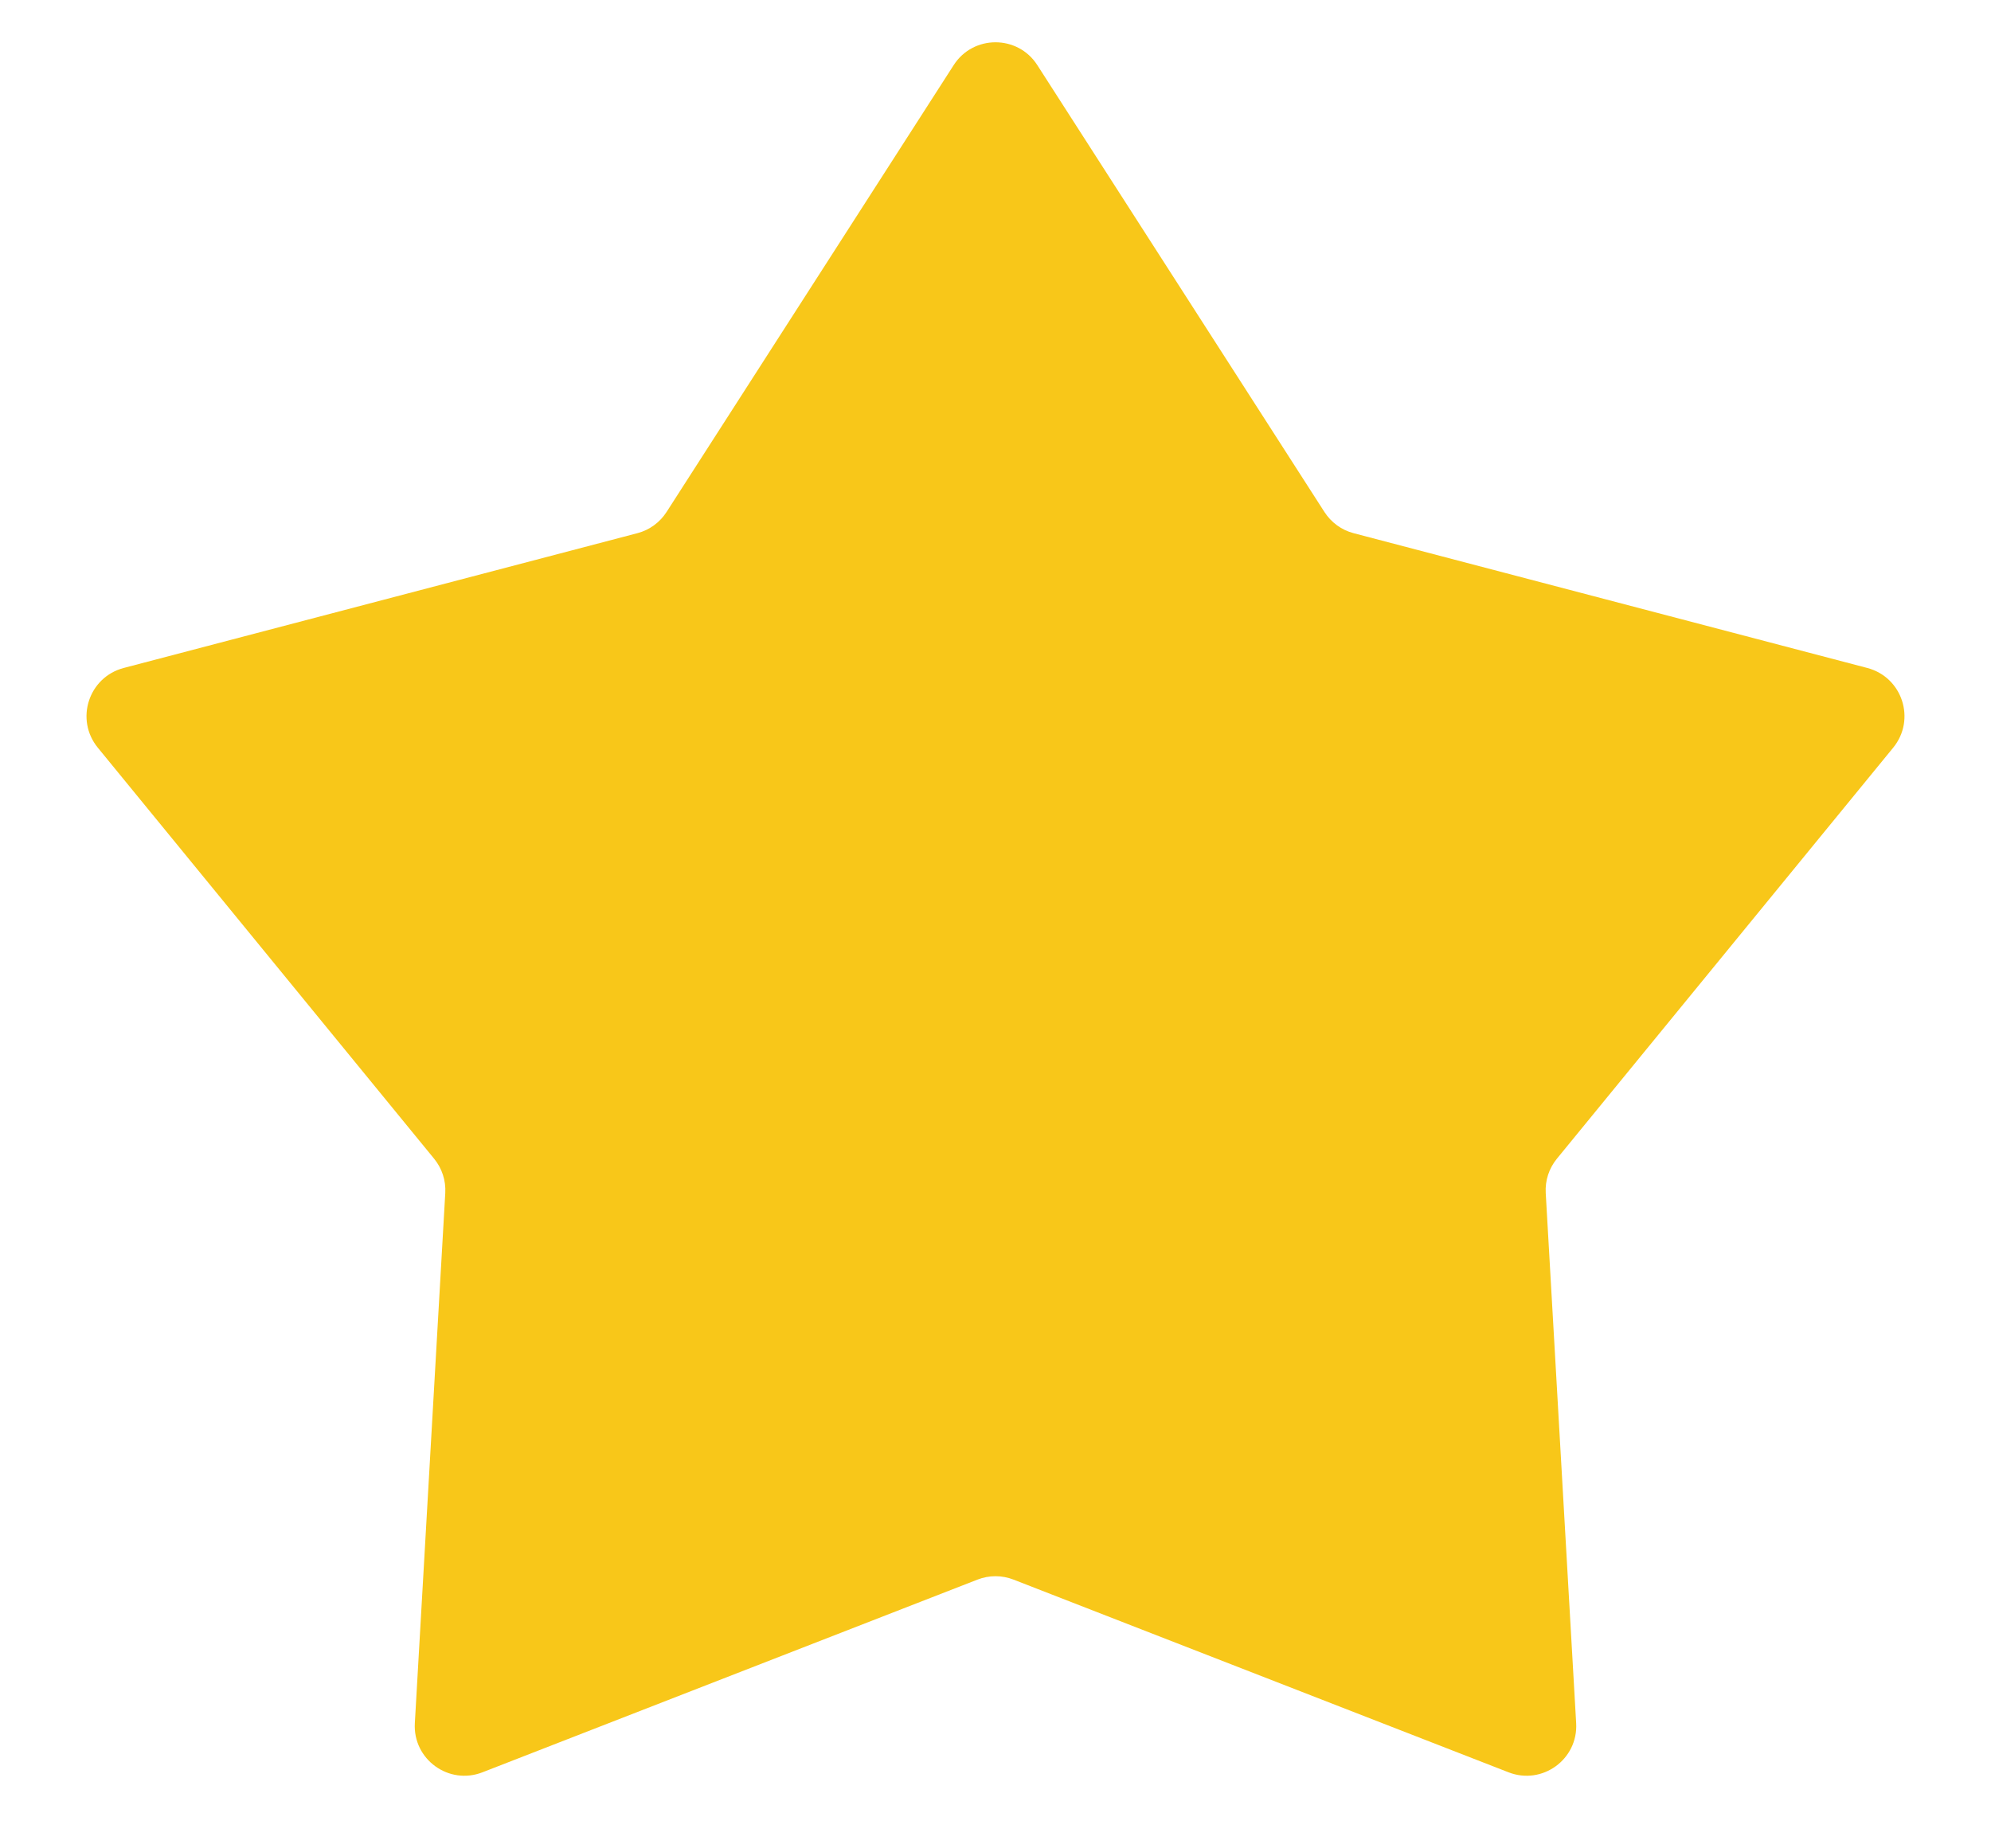 <svg width="14" height="13" viewBox="0 0 14 13" fill="none" xmlns="http://www.w3.org/2000/svg">
<path d="M6.706 0.458C6.843 0.244 7.157 0.244 7.294 0.458L9.313 3.601C9.36 3.674 9.433 3.728 9.518 3.75L13.13 4.698C13.377 4.763 13.474 5.061 13.312 5.259L10.948 8.149C10.892 8.217 10.864 8.303 10.869 8.391L11.083 12.119C11.098 12.374 10.844 12.558 10.607 12.465L7.127 11.11C7.045 11.078 6.955 11.078 6.873 11.11L3.393 12.465C3.156 12.558 2.902 12.374 2.917 12.119L3.131 8.391C3.136 8.303 3.108 8.217 3.052 8.149L0.688 5.259C0.526 5.061 0.623 4.763 0.87 4.698L4.482 3.75C4.567 3.728 4.64 3.674 4.687 3.601L6.706 0.458Z" fill="#F8C719"/>
</svg>
